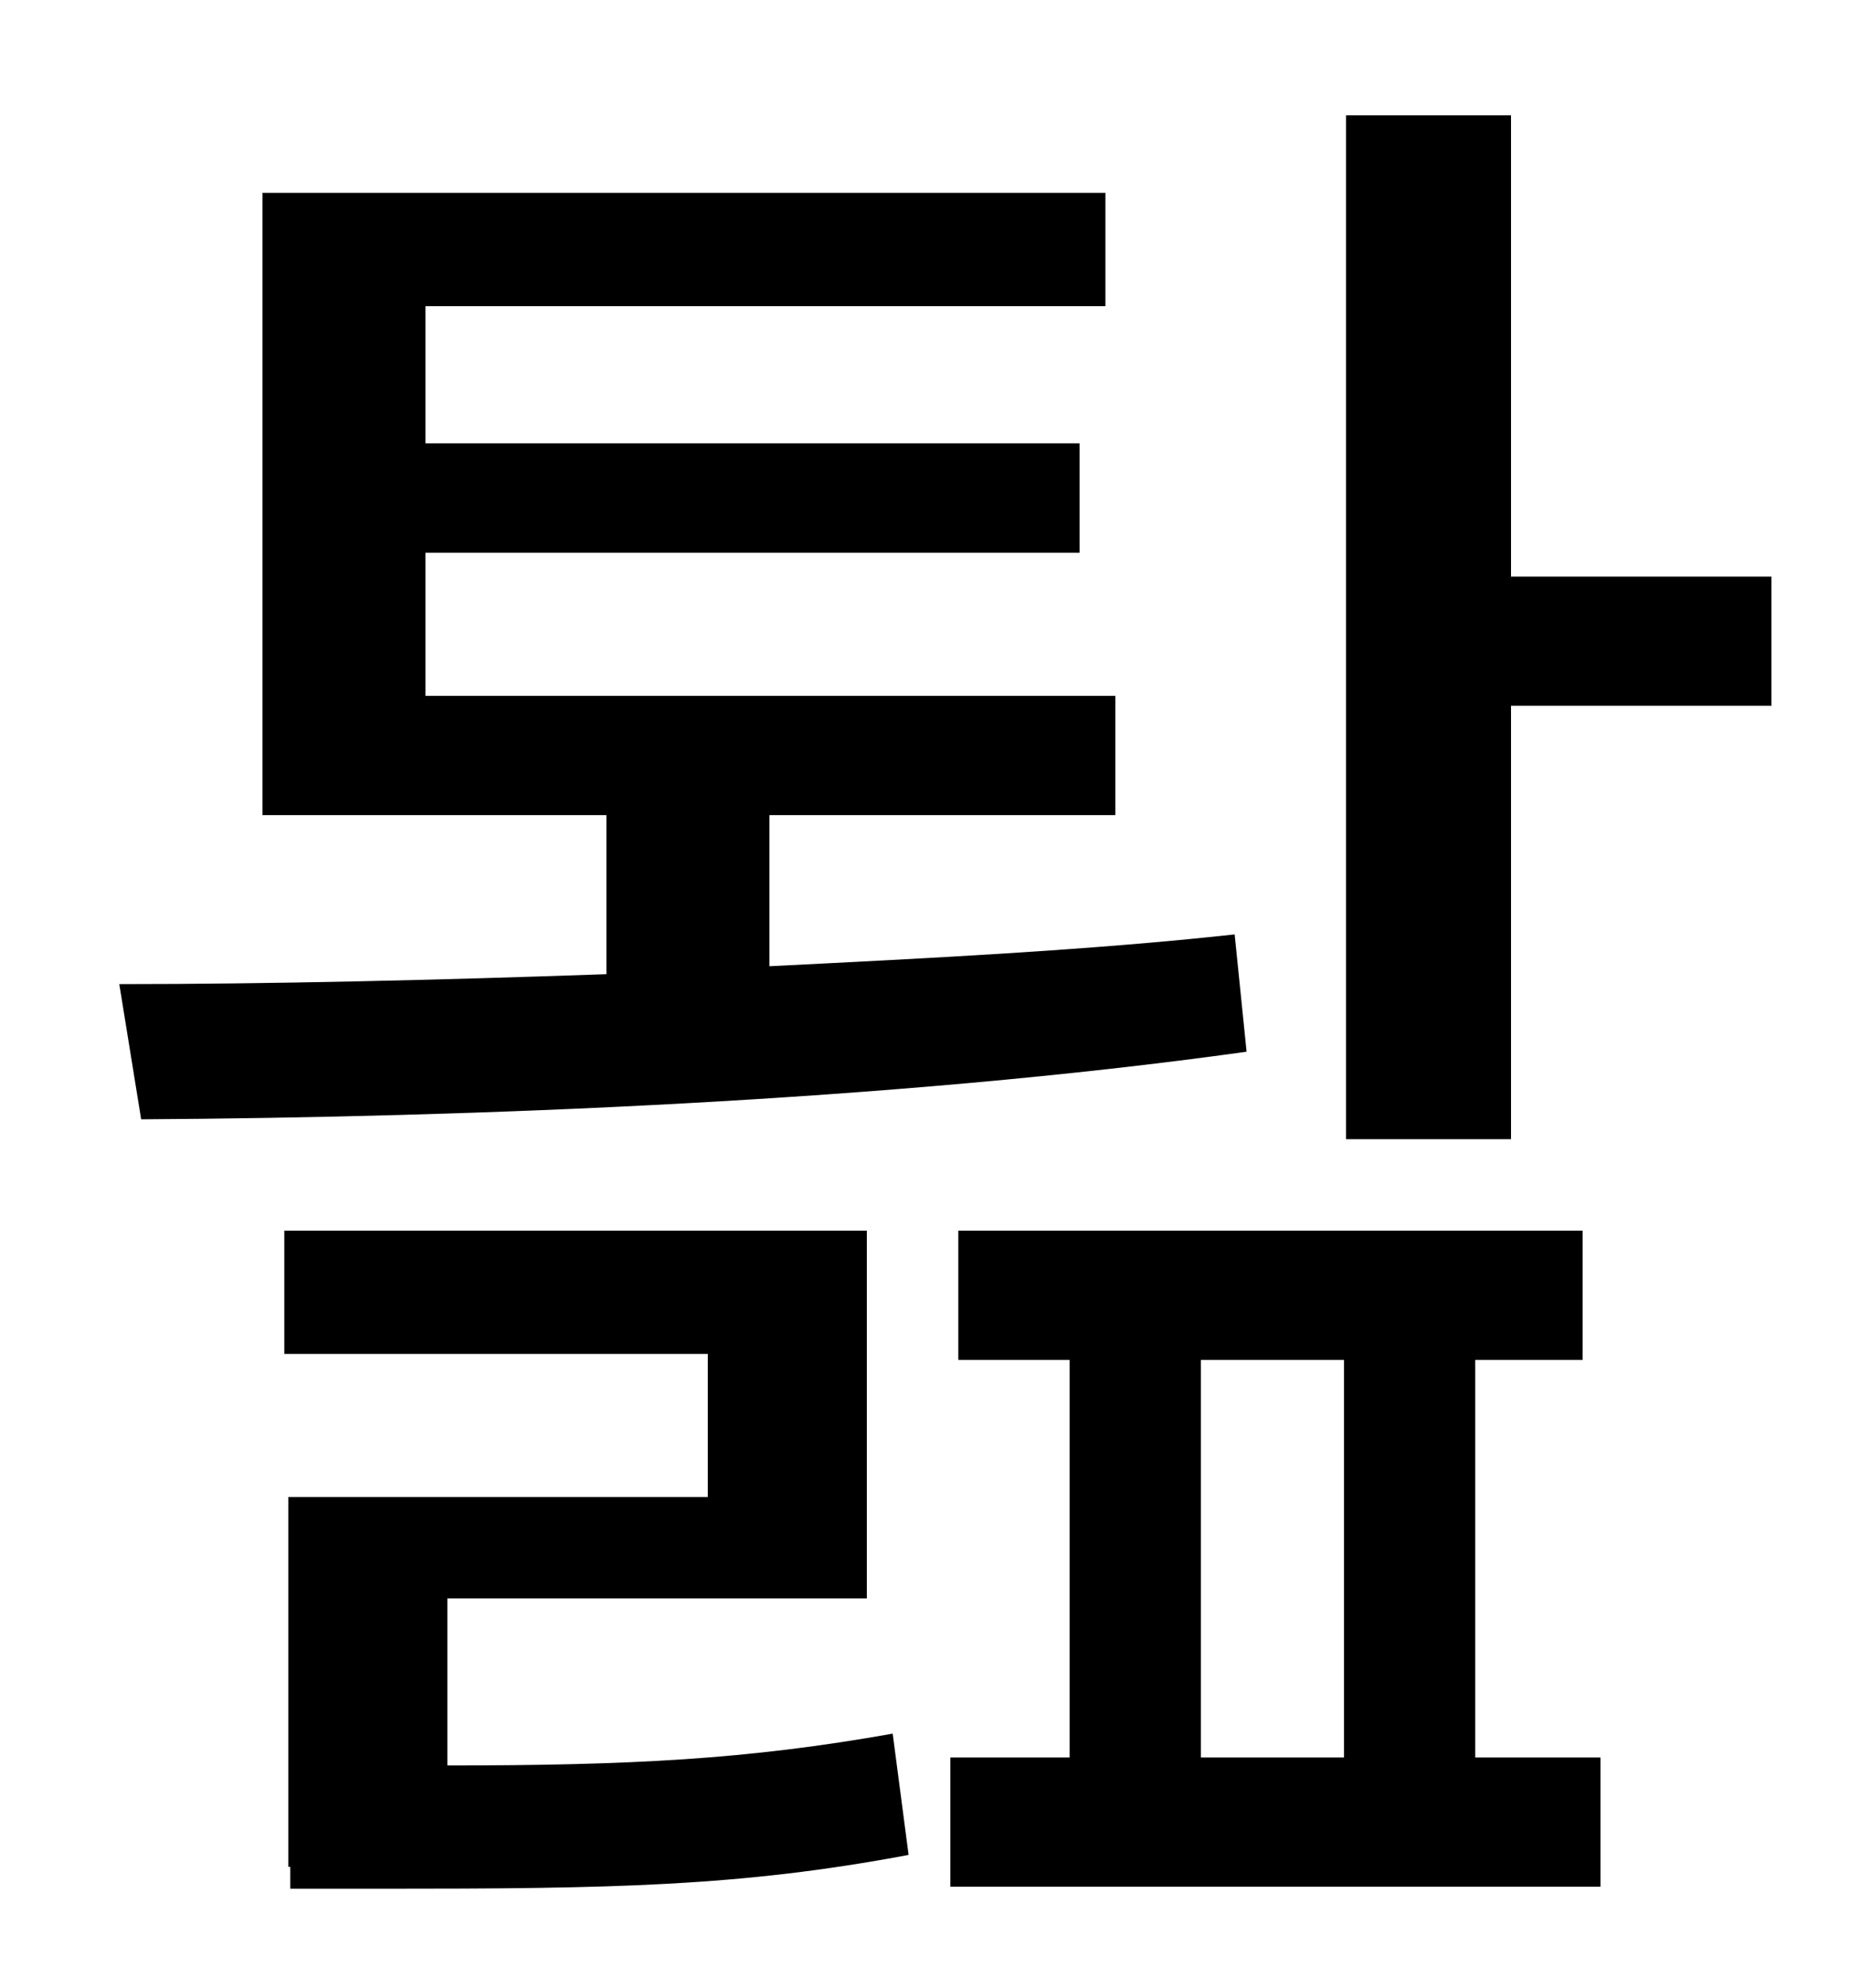 <?xml version="1.0" standalone="no"?>
<!DOCTYPE svg PUBLIC "-//W3C//DTD SVG 1.1//EN" "http://www.w3.org/Graphics/SVG/1.1/DTD/svg11.dtd" >
<svg xmlns="http://www.w3.org/2000/svg" xmlns:xlink="http://www.w3.org/1999/xlink" version="1.1" viewBox="-10 0 930 1000">
   <path fill="currentColor"
d="M611 470l6 59c-179 25 -391 33 -556 34l-11 -68c75 0 160 -2 245 -5v-80h-173v-313h424v57h-342v69h329v55h-329v72h347v60h-174v76c80 -4 161 -8 234 -16zM215 804v84c92 0 151 -3 224 -16l8 61c-85 16 -150 17 -264 17h-47v-11h-1v-186h211v-72h-213v-62h293v185h-211z
M594 684v200h72v-200h-72zM732 684v200h63v65h-327v-65h60v-200h-56v-65h314v65h-54zM750 290h131v65h-131v218h-83v-515h83v232z" />
</svg>
